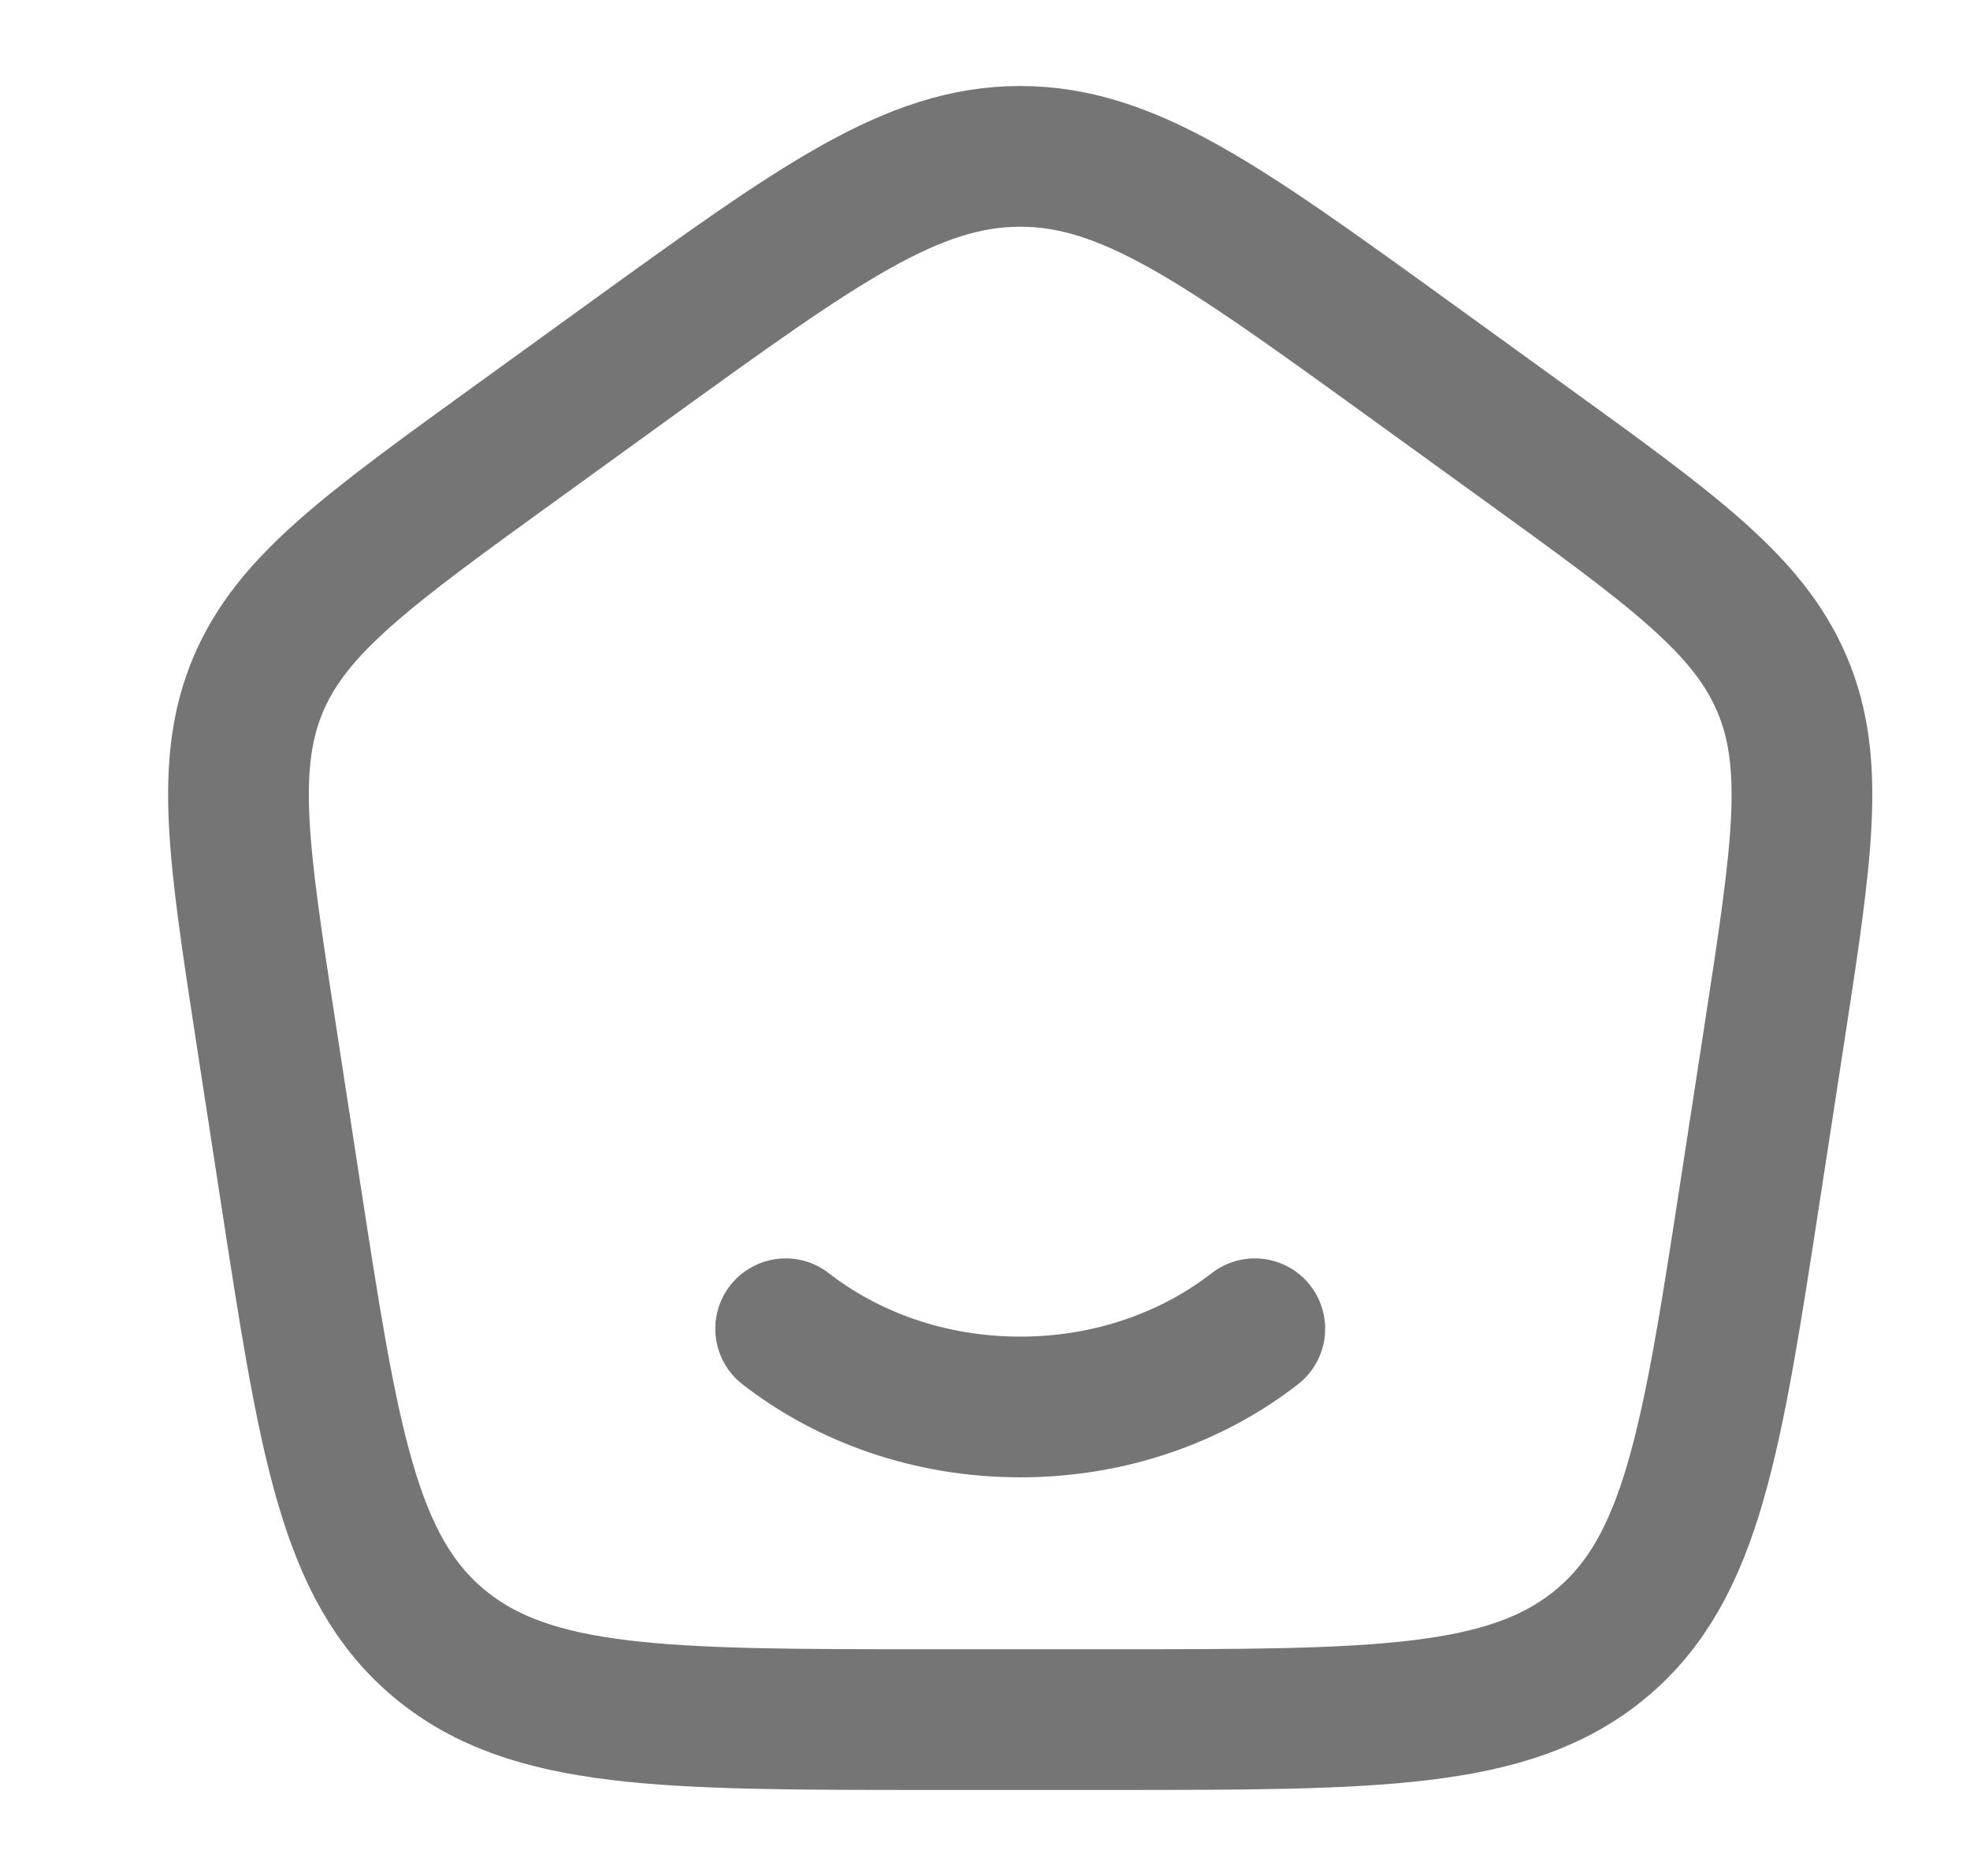 <svg width="21" height="20" viewBox="0 0 21 20" fill="none" xmlns="http://www.w3.org/2000/svg">
<path d="M13.376 14.166C12.709 14.685 11.834 15 10.876 15C9.917 15 9.042 14.685 8.375 14.166" stroke="#757575" stroke-width="1.5" stroke-linecap="round"/>
<path d="M2.835 11.011C2.541 9.097 2.394 8.14 2.755 7.291C3.117 6.442 3.92 5.862 5.526 4.701L6.726 3.833C8.724 2.389 9.723 1.667 10.875 1.667C12.028 1.667 13.027 2.389 15.024 3.833L16.224 4.701C17.83 5.862 18.633 6.442 18.995 7.291C19.357 8.14 19.21 9.097 18.916 11.011L18.665 12.643C18.248 15.357 18.039 16.714 17.066 17.524C16.093 18.333 14.67 18.333 11.824 18.333H9.926C7.081 18.333 5.658 18.333 4.684 17.524C3.711 16.714 3.503 15.357 3.086 12.643L2.835 11.011Z" stroke="#757575" stroke-width="1.5" stroke-linejoin="round"/>
</svg>
